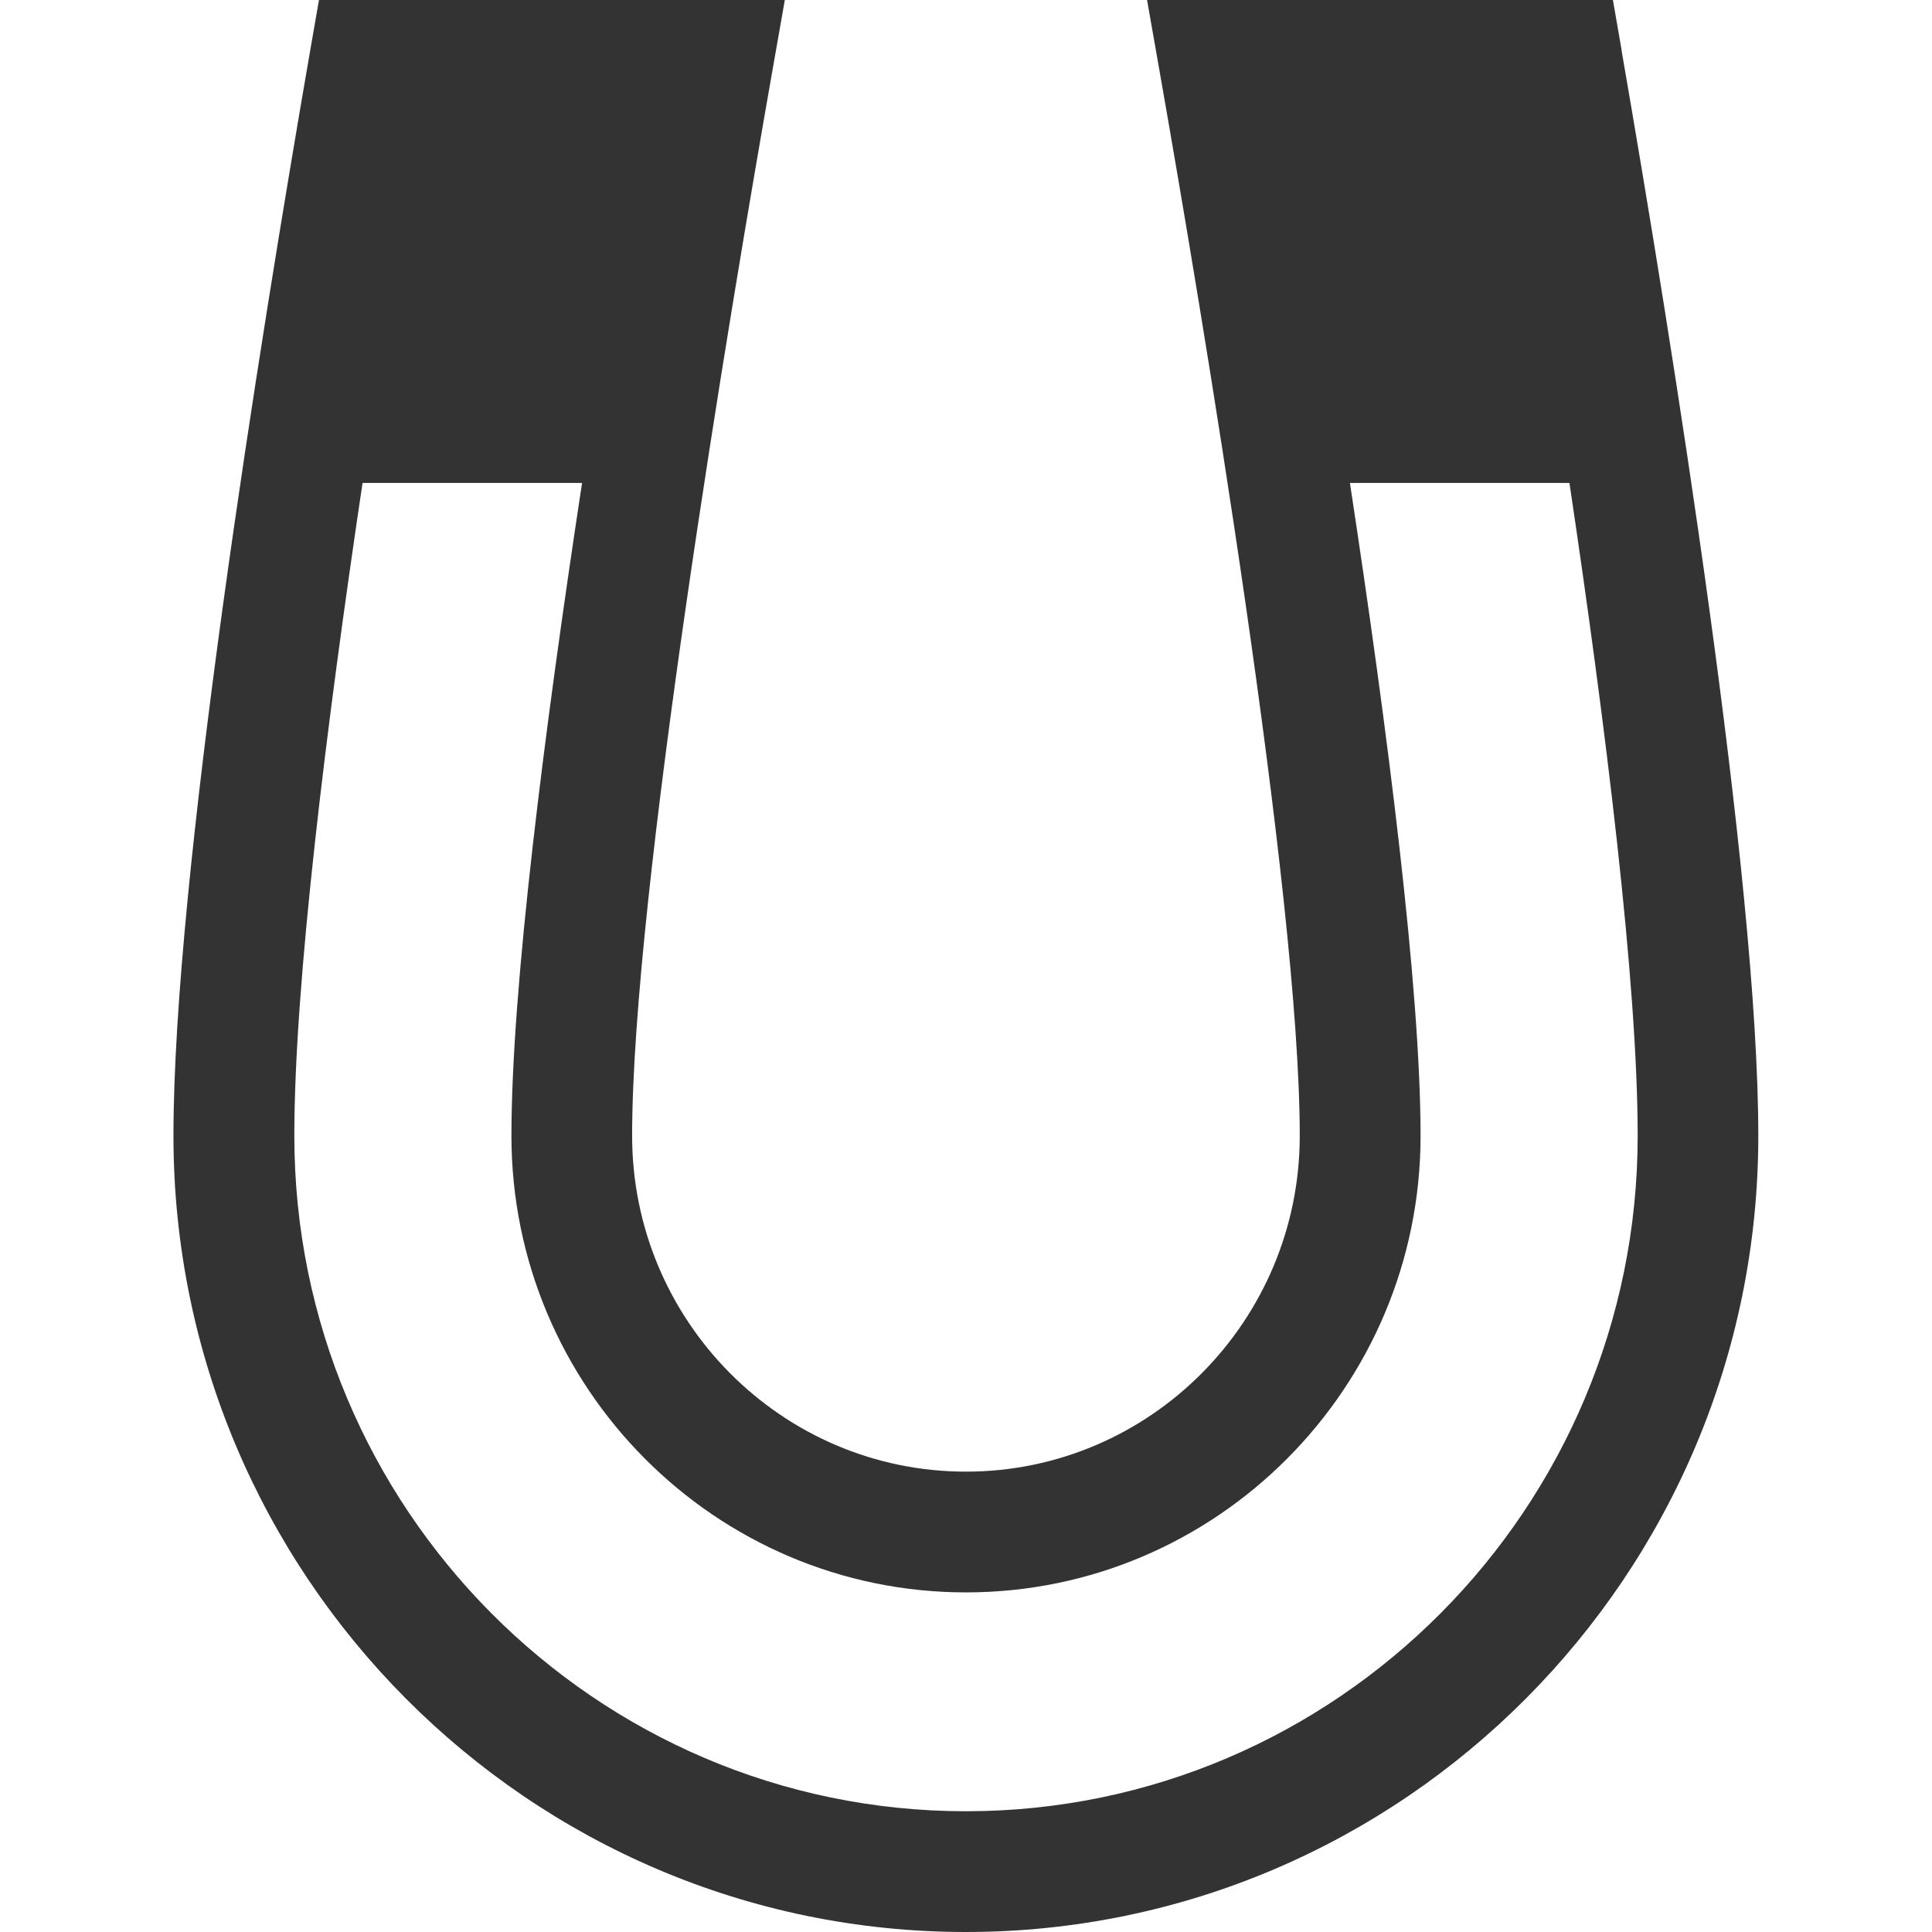 <?xml version="1.0" encoding="utf-8"?>
<!-- Generated by IcoMoon.io -->
<!DOCTYPE svg PUBLIC "-//W3C//DTD SVG 1.1//EN" "http://www.w3.org/Graphics/SVG/1.1/DTD/svg11.dtd">
<svg version="1.1" xmlns="http://www.w3.org/2000/svg" xmlns:xlink="http://www.w3.org/1999/xlink" width="32" height="32" viewBox="0 0 32 32">
<g>
</g>
	<path d="M26.859 0.829l-0.144-0.829h-7.716l0.206 1.173c0.698 3.972 2.323 13.642 2.323 17.639 0 3.067-2.48 5.563-5.529 5.563-3.049 0-5.529-2.495-5.529-5.563 0-3.998 1.624-13.668 2.323-17.639l0.206-1.173h-7.716l-0.144 0.829c-0.846 4.888-2.266 13.725-2.266 17.983 0 7.272 5.888 13.188 13.125 13.188 7.237 0 13.125-5.916 13.125-13.188 0-4.258-1.419-13.095-2.266-17.983zM16 30c-6.134 0-11.125-5.019-11.125-11.188 0-2.524 0.529-6.784 1.13-10.813h3.636c-0.625 4.101-1.17 8.377-1.17 10.813 0 4.17 3.377 7.563 7.529 7.563 4.151 0 7.529-3.392 7.529-7.563 0-2.436-0.545-6.711-1.17-10.813h3.636c0.601 4.029 1.13 8.288 1.13 10.813 0 6.169-4.991 11.188-11.125 11.188z" fill="#333333" />
</svg>
